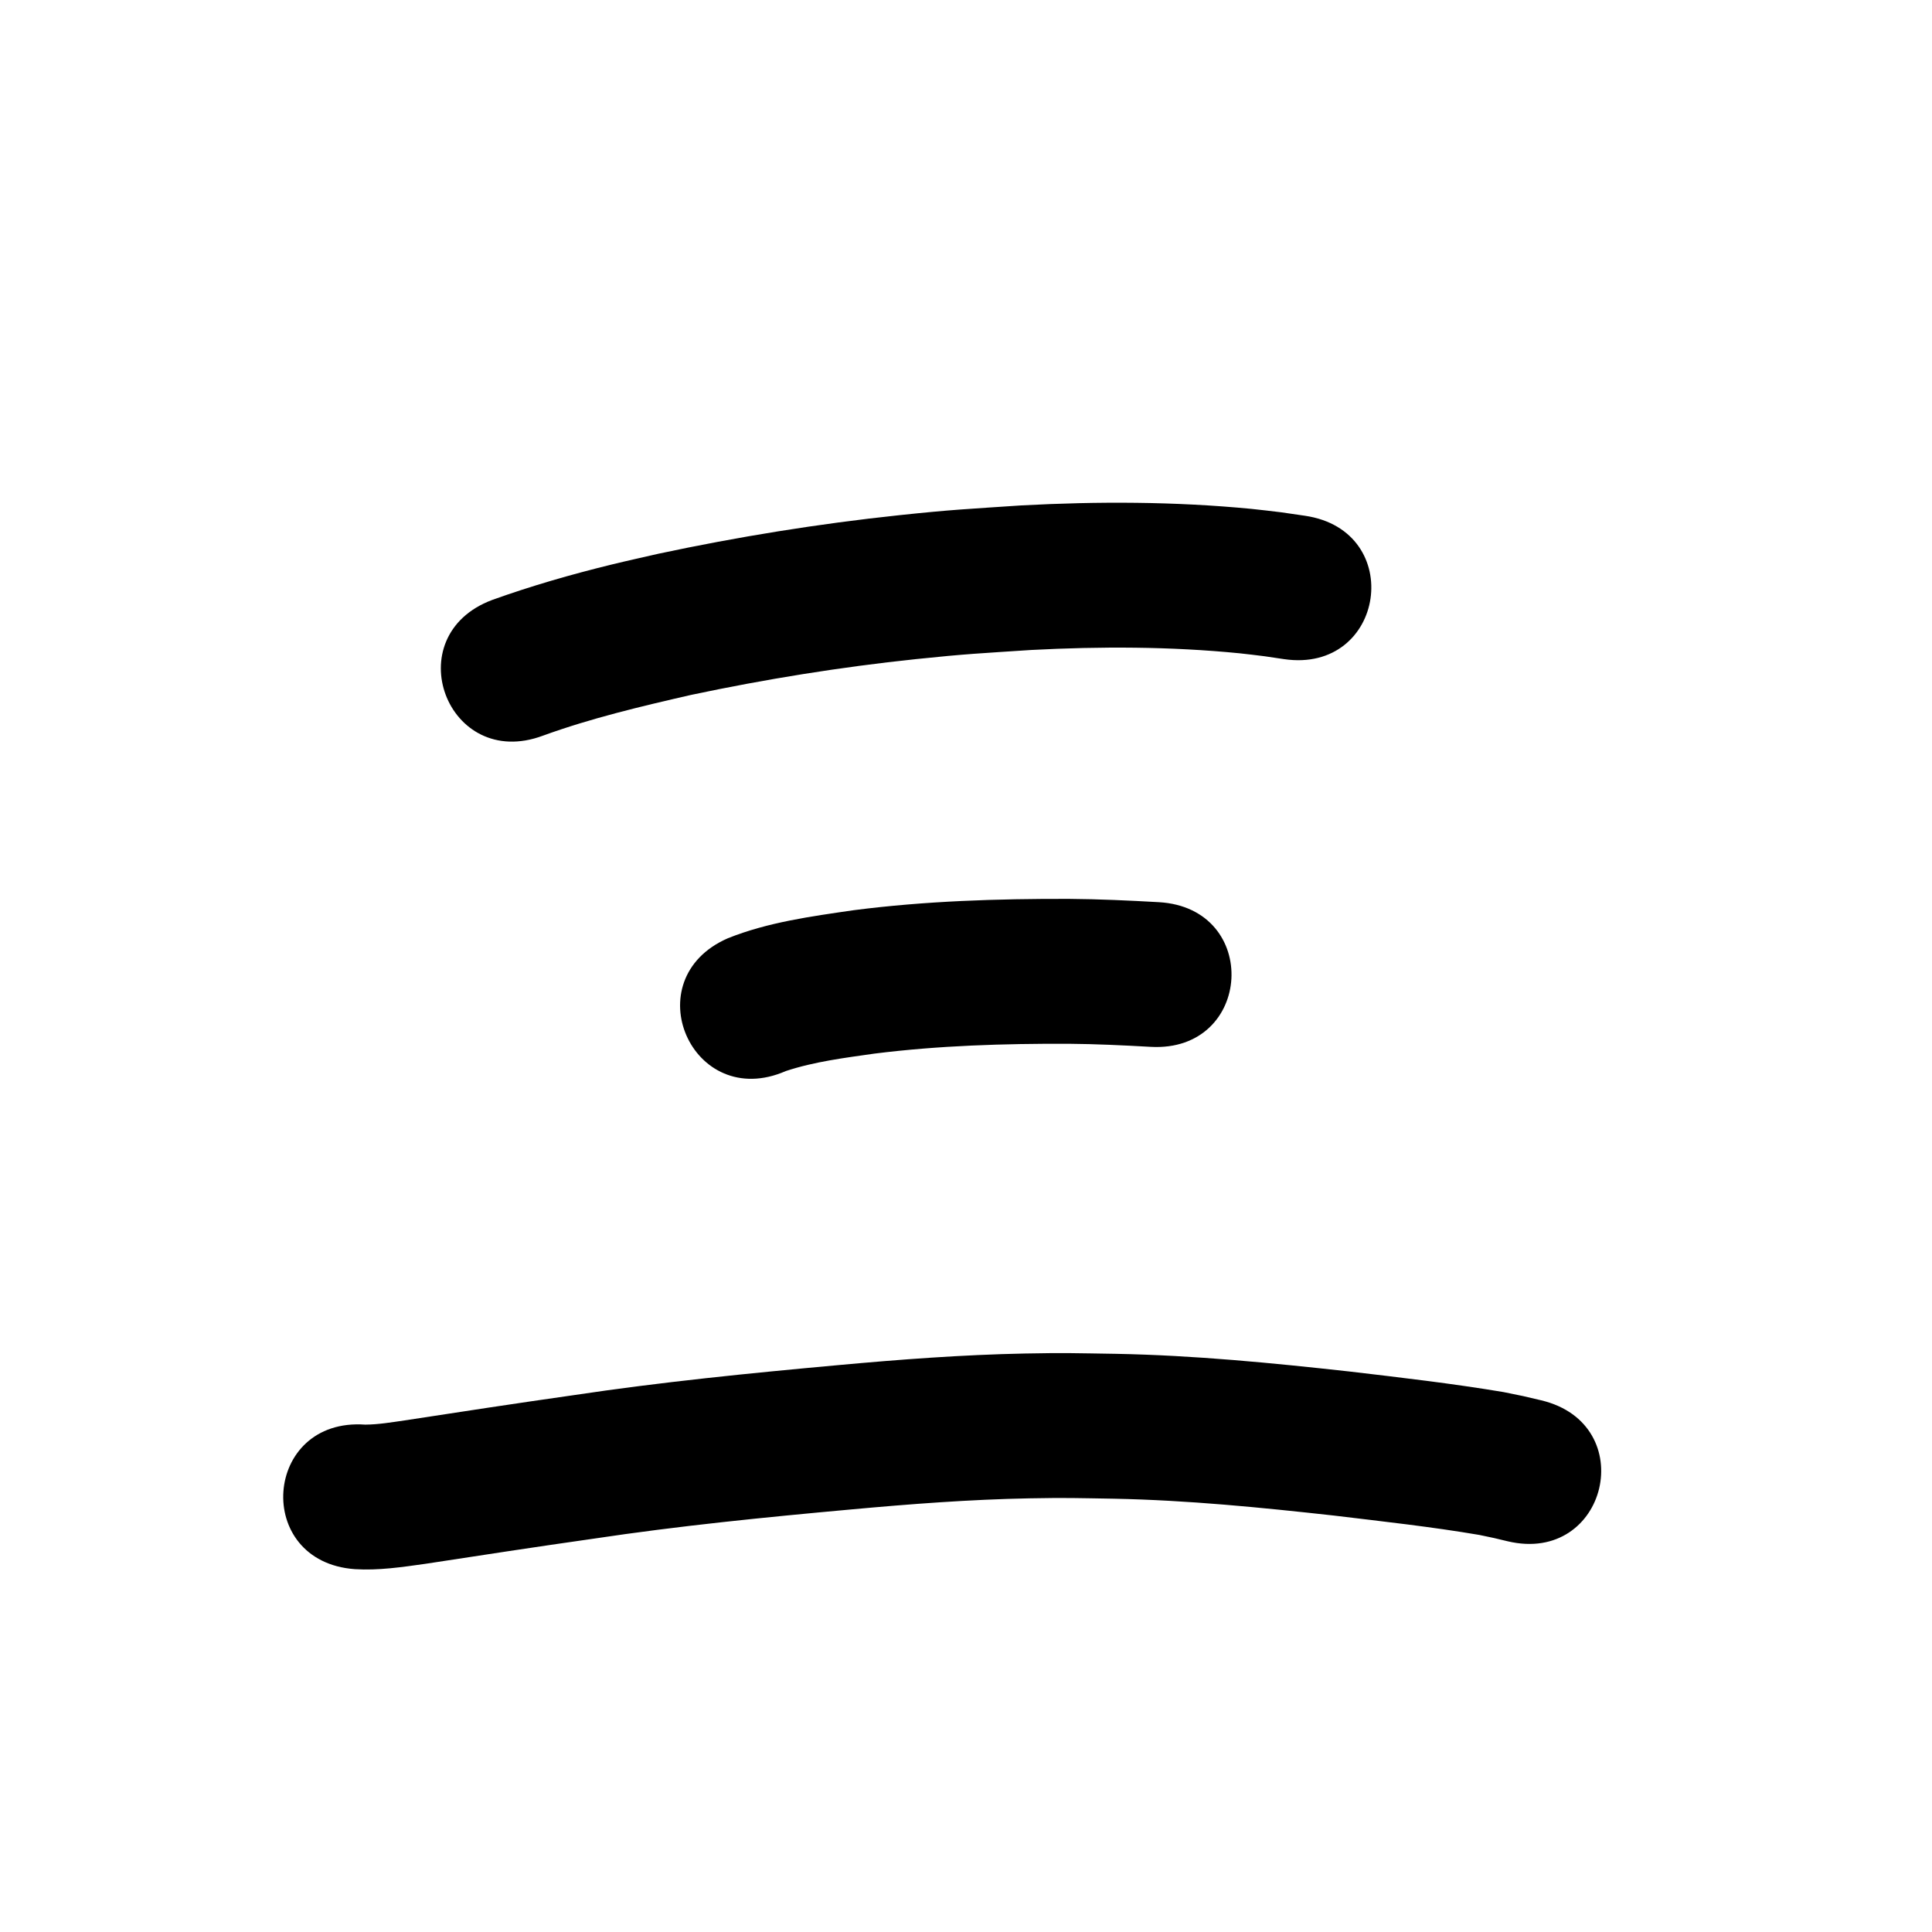 <?xml version="1.0" ?>
<svg xmlns="http://www.w3.org/2000/svg" width="1000" height="1000">
<path d="m 281.068,380.766 c 24.932,-9.056 50.789,-15.154 76.601,-21.076 38.46,-8.147 77.309,-14.415 116.409,-18.529 26.029,-2.738 33.772,-3.011 59.602,-4.73 35.938,-1.879 72.062,-1.829 107.904,1.714 4.305,0.426 8.592,1.014 12.887,1.521 3.368,0.5 6.735,0.999 10.103,1.499 52.471,7.699 63.359,-66.507 10.888,-74.206 v 0 c -4.107,-0.597 -8.215,-1.194 -12.322,-1.791 -5.132,-0.59 -10.254,-1.272 -15.395,-1.77 -39.558,-3.832 -79.416,-3.918 -119.076,-1.799 -27.441,1.848 -35.807,2.152 -63.466,5.09 -41.77,4.436 -83.274,11.155 -124.354,19.912 -8.086,1.866 -16.196,3.626 -24.257,5.599 -20.873,5.108 -41.579,11.054 -61.807,18.322 -49.67,18.585 -23.387,88.829 26.283,70.244 z"/>
<path d="m 406.74,554.375 c 14.828,-4.9 30.483,-6.829 45.881,-9.032 33.333,-4.182 66.936,-5.203 100.495,-5.087 14.158,0.112 28.3,0.79 42.433,1.588 52.949,2.981 57.165,-71.9 4.216,-74.881 v 0 c -15.462,-0.868 -30.935,-1.595 -46.424,-1.706 -37.216,-0.096 -74.481,1.097 -111.432,5.856 -21.995,3.198 -44.407,6.209 -65.174,14.527 -48.604,21.217 -18.599,89.953 30.005,68.736 z"/>
<path d="m 183.698,812.195 c 12.187,0.76 24.337,-1.059 36.369,-2.75 28.962,-4.443 57.923,-8.873 86.934,-12.994 44.333,-6.672 88.939,-11.114 133.573,-15.17 30.676,-2.809 61.41,-5.162 92.219,-5.744 19.465,-0.368 24.421,-0.12 43.816,0.192 38.057,0.752 75.934,4.528 113.736,8.713 25.168,3.044 50.409,5.786 75.408,10.048 10.096,2.131 5.226,1.031 14.616,3.275 51.606,12.218 68.886,-60.764 17.28,-72.982 v 0 c -12.338,-2.9 -5.87,-1.469 -19.413,-4.246 -26.418,-4.423 -53.045,-7.505 -79.641,-10.639 -40.153,-4.442 -80.392,-8.386 -120.816,-9.159 -20.883,-0.317 -26.36,-0.582 -47.315,-0.165 -32.298,0.643 -64.52,3.065 -96.679,6.016 -45.89,4.173 -91.75,8.759 -137.332,15.608 -29,4.121 -57.952,8.538 -86.902,12.989 -6.783,0.97 -13.662,2.157 -20.519,2.199 -52.899,-3.77 -58.231,71.04 -5.332,74.81 z"/>
</svg>
